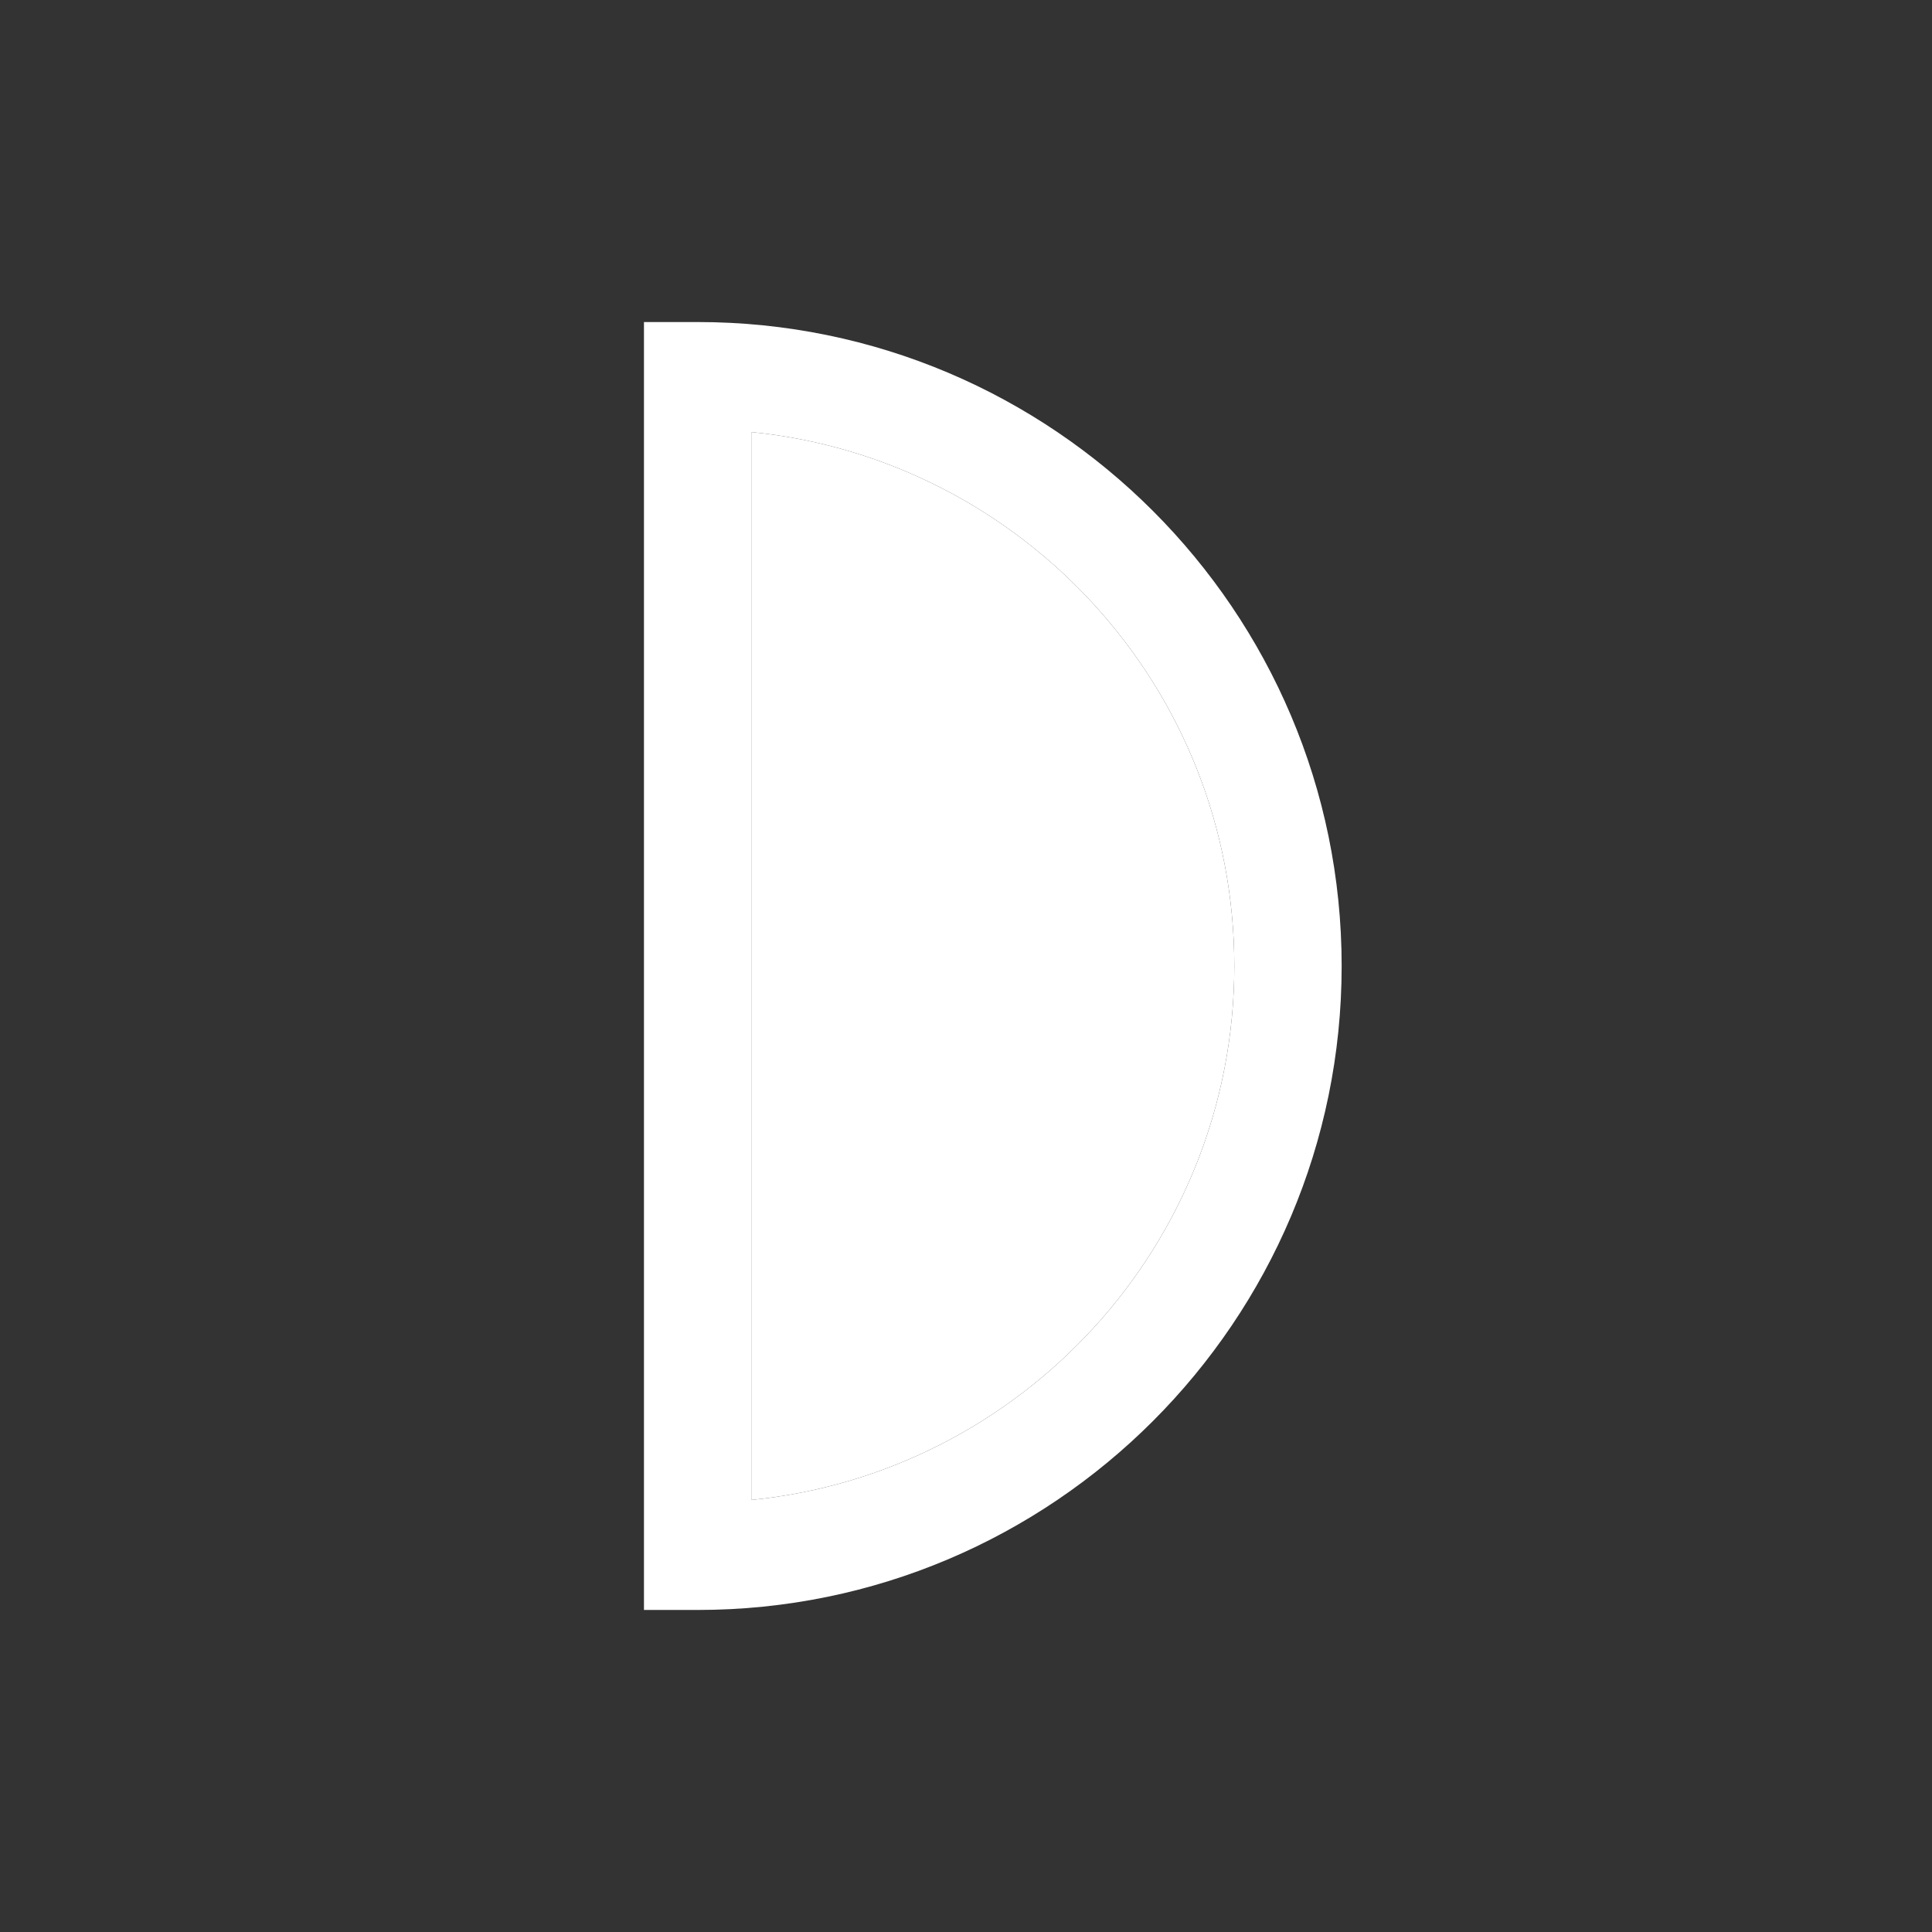 <svg width="16" height="16" viewBox="0 0 16 16" fill="none" xmlns="http://www.w3.org/2000/svg">
<rect x="0" y="0" width="16" height="16" fill="#333333" stroke="none"/>
<path d="M5.778 2.667H5.333V13.333H5.778C8.719 13.333 11.111 10.941 11.111 8C11.111 5.059 8.719 2.667 5.778 2.667ZM6.222 12.422V3.578C8.465 3.801 10.222 5.7 10.222 8C10.222 10.3 8.465 12.199 6.222 12.422Z" fill="white"/>
<path d="M6.222 12.422V3.578C8.465 3.801 10.222 5.7 10.222 8C10.222 10.3 8.465 12.199 6.222 12.422Z" fill="white"/>
</svg>
